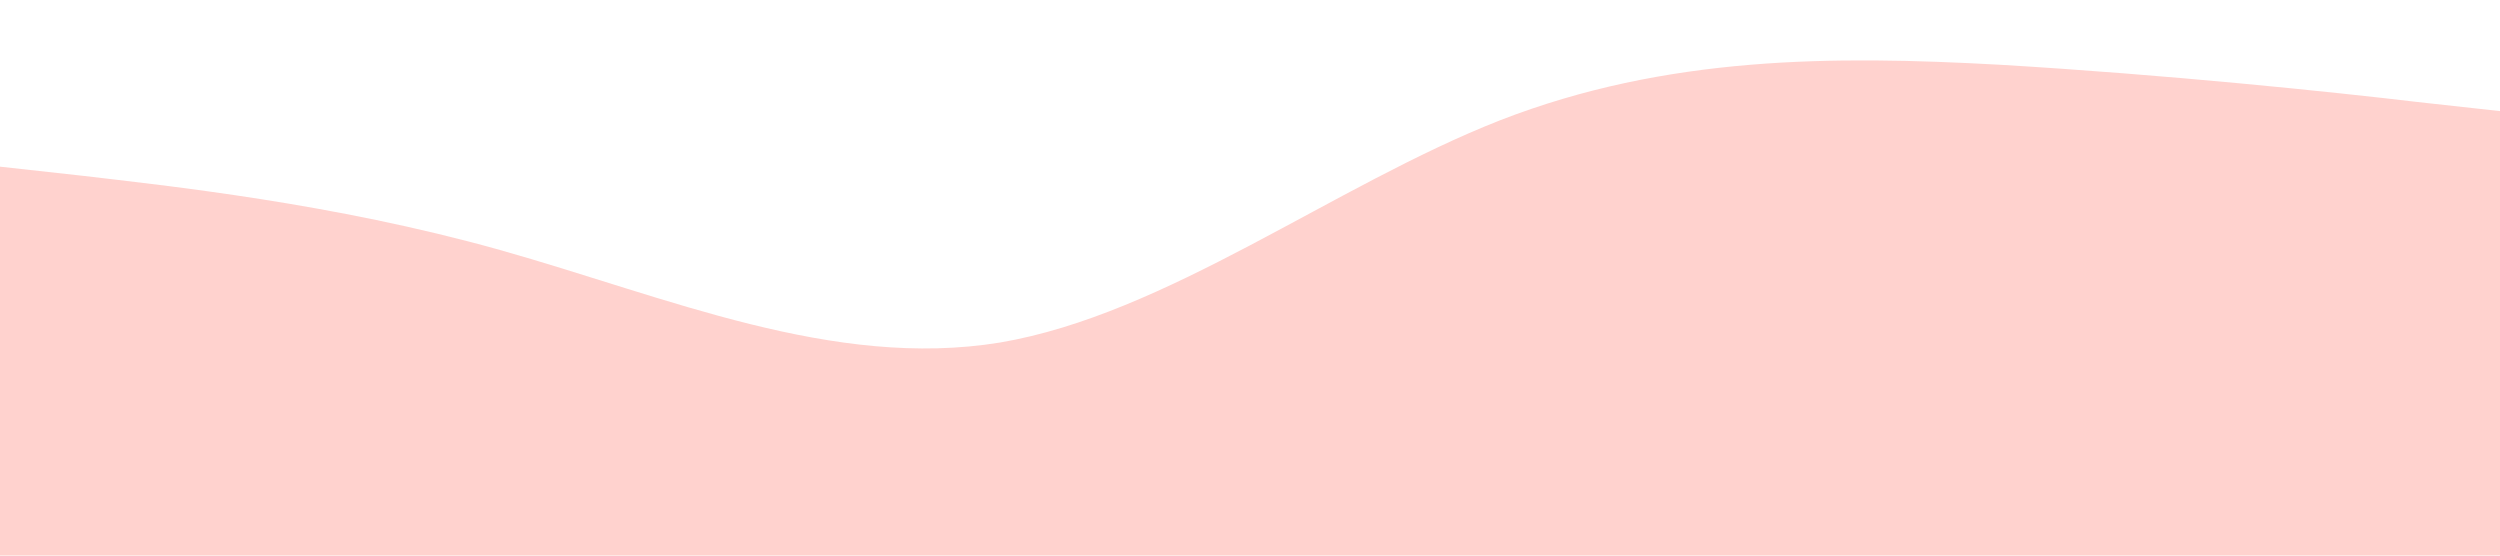 <?xml version="1.0" standalone="no"?><svg xmlns="http://www.w3.org/2000/svg" viewBox="0 0 1440 320"><path fill="#FFD2CE" fill-opacity="1" d="M0,96L48,101.3C96,107,192,117,288,144C384,171,480,213,576,197.3C672,181,768,107,864,69.3C960,32,1056,32,1152,37.3C1248,43,1344,53,1392,58.7L1440,64L1440,320L1392,320C1344,320,1248,320,1152,320C1056,320,960,320,864,320C768,320,672,320,576,320C480,320,384,320,288,320C192,320,96,320,48,320L0,320Z"></path></svg>